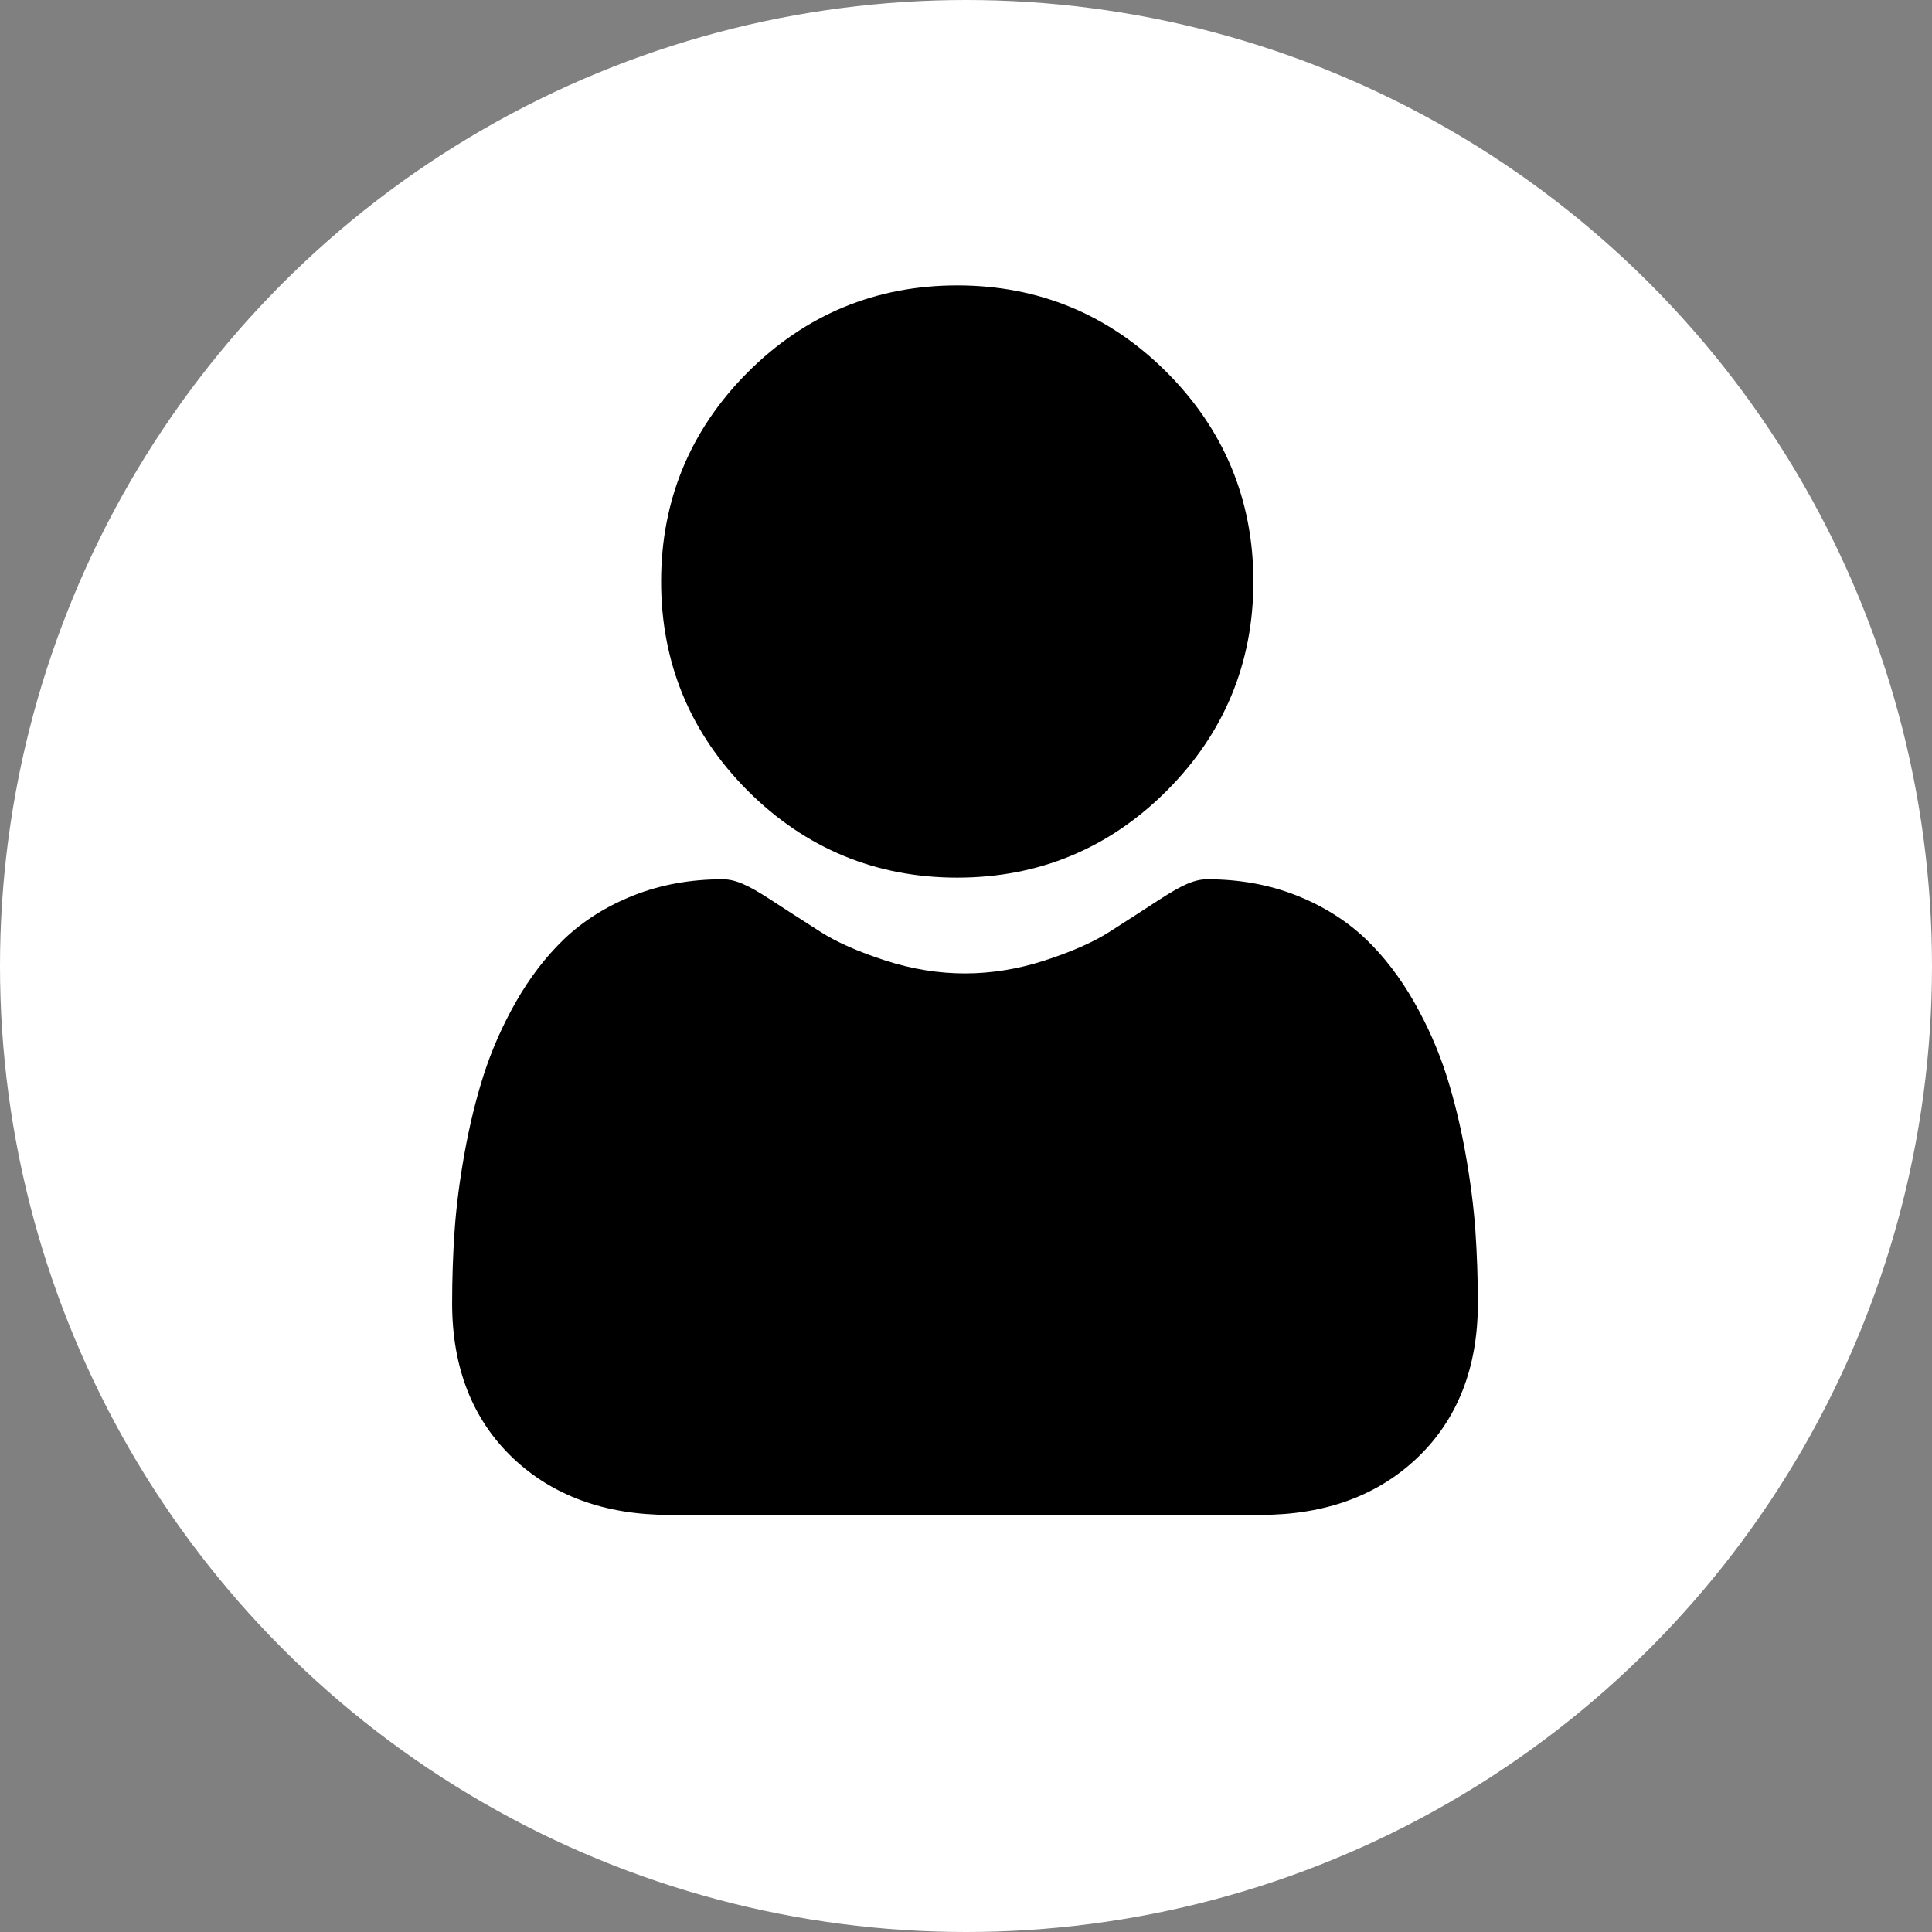 <svg width="88" height="88" viewBox="0 0 88 88" fill="none" xmlns="http://www.w3.org/2000/svg">
<rect x="0" y="0" width="88" height="88" fill="#808080" stroke="none"/>
<circle cx="44" cy="44" r="44" fill="white"/>
<g clip-path="url(#clip0_4893_87)">
<path d="M43.601 39.975C47.307 39.975 50.516 38.646 53.138 36.024C55.76 33.402 57.09 30.194 57.09 26.487C57.09 22.782 55.76 19.574 53.138 16.951C50.516 14.329 47.307 13 43.601 13C39.895 13 36.687 14.329 34.065 16.951C31.443 19.573 30.113 22.782 30.113 26.487C30.113 30.194 31.443 33.402 34.065 36.024C36.688 38.646 39.896 39.975 43.601 39.975Z" fill="black"/>
<path d="M67.202 56.061C67.126 54.97 66.973 53.78 66.748 52.523C66.521 51.256 66.228 50.059 65.878 48.965C65.516 47.834 65.023 46.717 64.415 45.647C63.784 44.536 63.042 43.569 62.21 42.773C61.339 41.94 60.274 41.271 59.042 40.782C57.814 40.297 56.453 40.05 54.997 40.05C54.426 40.05 53.873 40.285 52.805 40.98C52.148 41.409 51.379 41.904 50.522 42.453C49.788 42.92 48.794 43.358 47.567 43.754C46.369 44.142 45.153 44.338 43.953 44.338C42.753 44.338 41.537 44.142 40.339 43.754C39.112 43.358 38.118 42.92 37.386 42.453C36.536 41.91 35.767 41.414 35.1 40.98C34.034 40.285 33.48 40.05 32.909 40.05C31.453 40.05 30.092 40.297 28.865 40.783C27.634 41.27 26.567 41.94 25.696 42.773C24.864 43.57 24.122 44.537 23.492 45.647C22.884 46.717 22.392 47.834 22.029 48.965C21.679 50.06 21.387 51.256 21.159 52.523C20.934 53.778 20.781 54.969 20.706 56.062C20.631 57.134 20.594 58.246 20.594 59.369C20.594 62.292 21.523 64.659 23.355 66.404C25.165 68.126 27.56 69 30.472 69H57.437C60.349 69 62.742 68.127 64.553 66.404C66.386 64.66 67.315 62.293 67.315 59.369C67.314 58.24 67.276 57.127 67.202 56.061Z" fill="black"/>
</g>
<defs>
<clipPath id="clip0_4893_87">
<rect width="56" height="56" fill="white" transform="translate(16 13)"/>
</clipPath>
</defs>
</svg>
